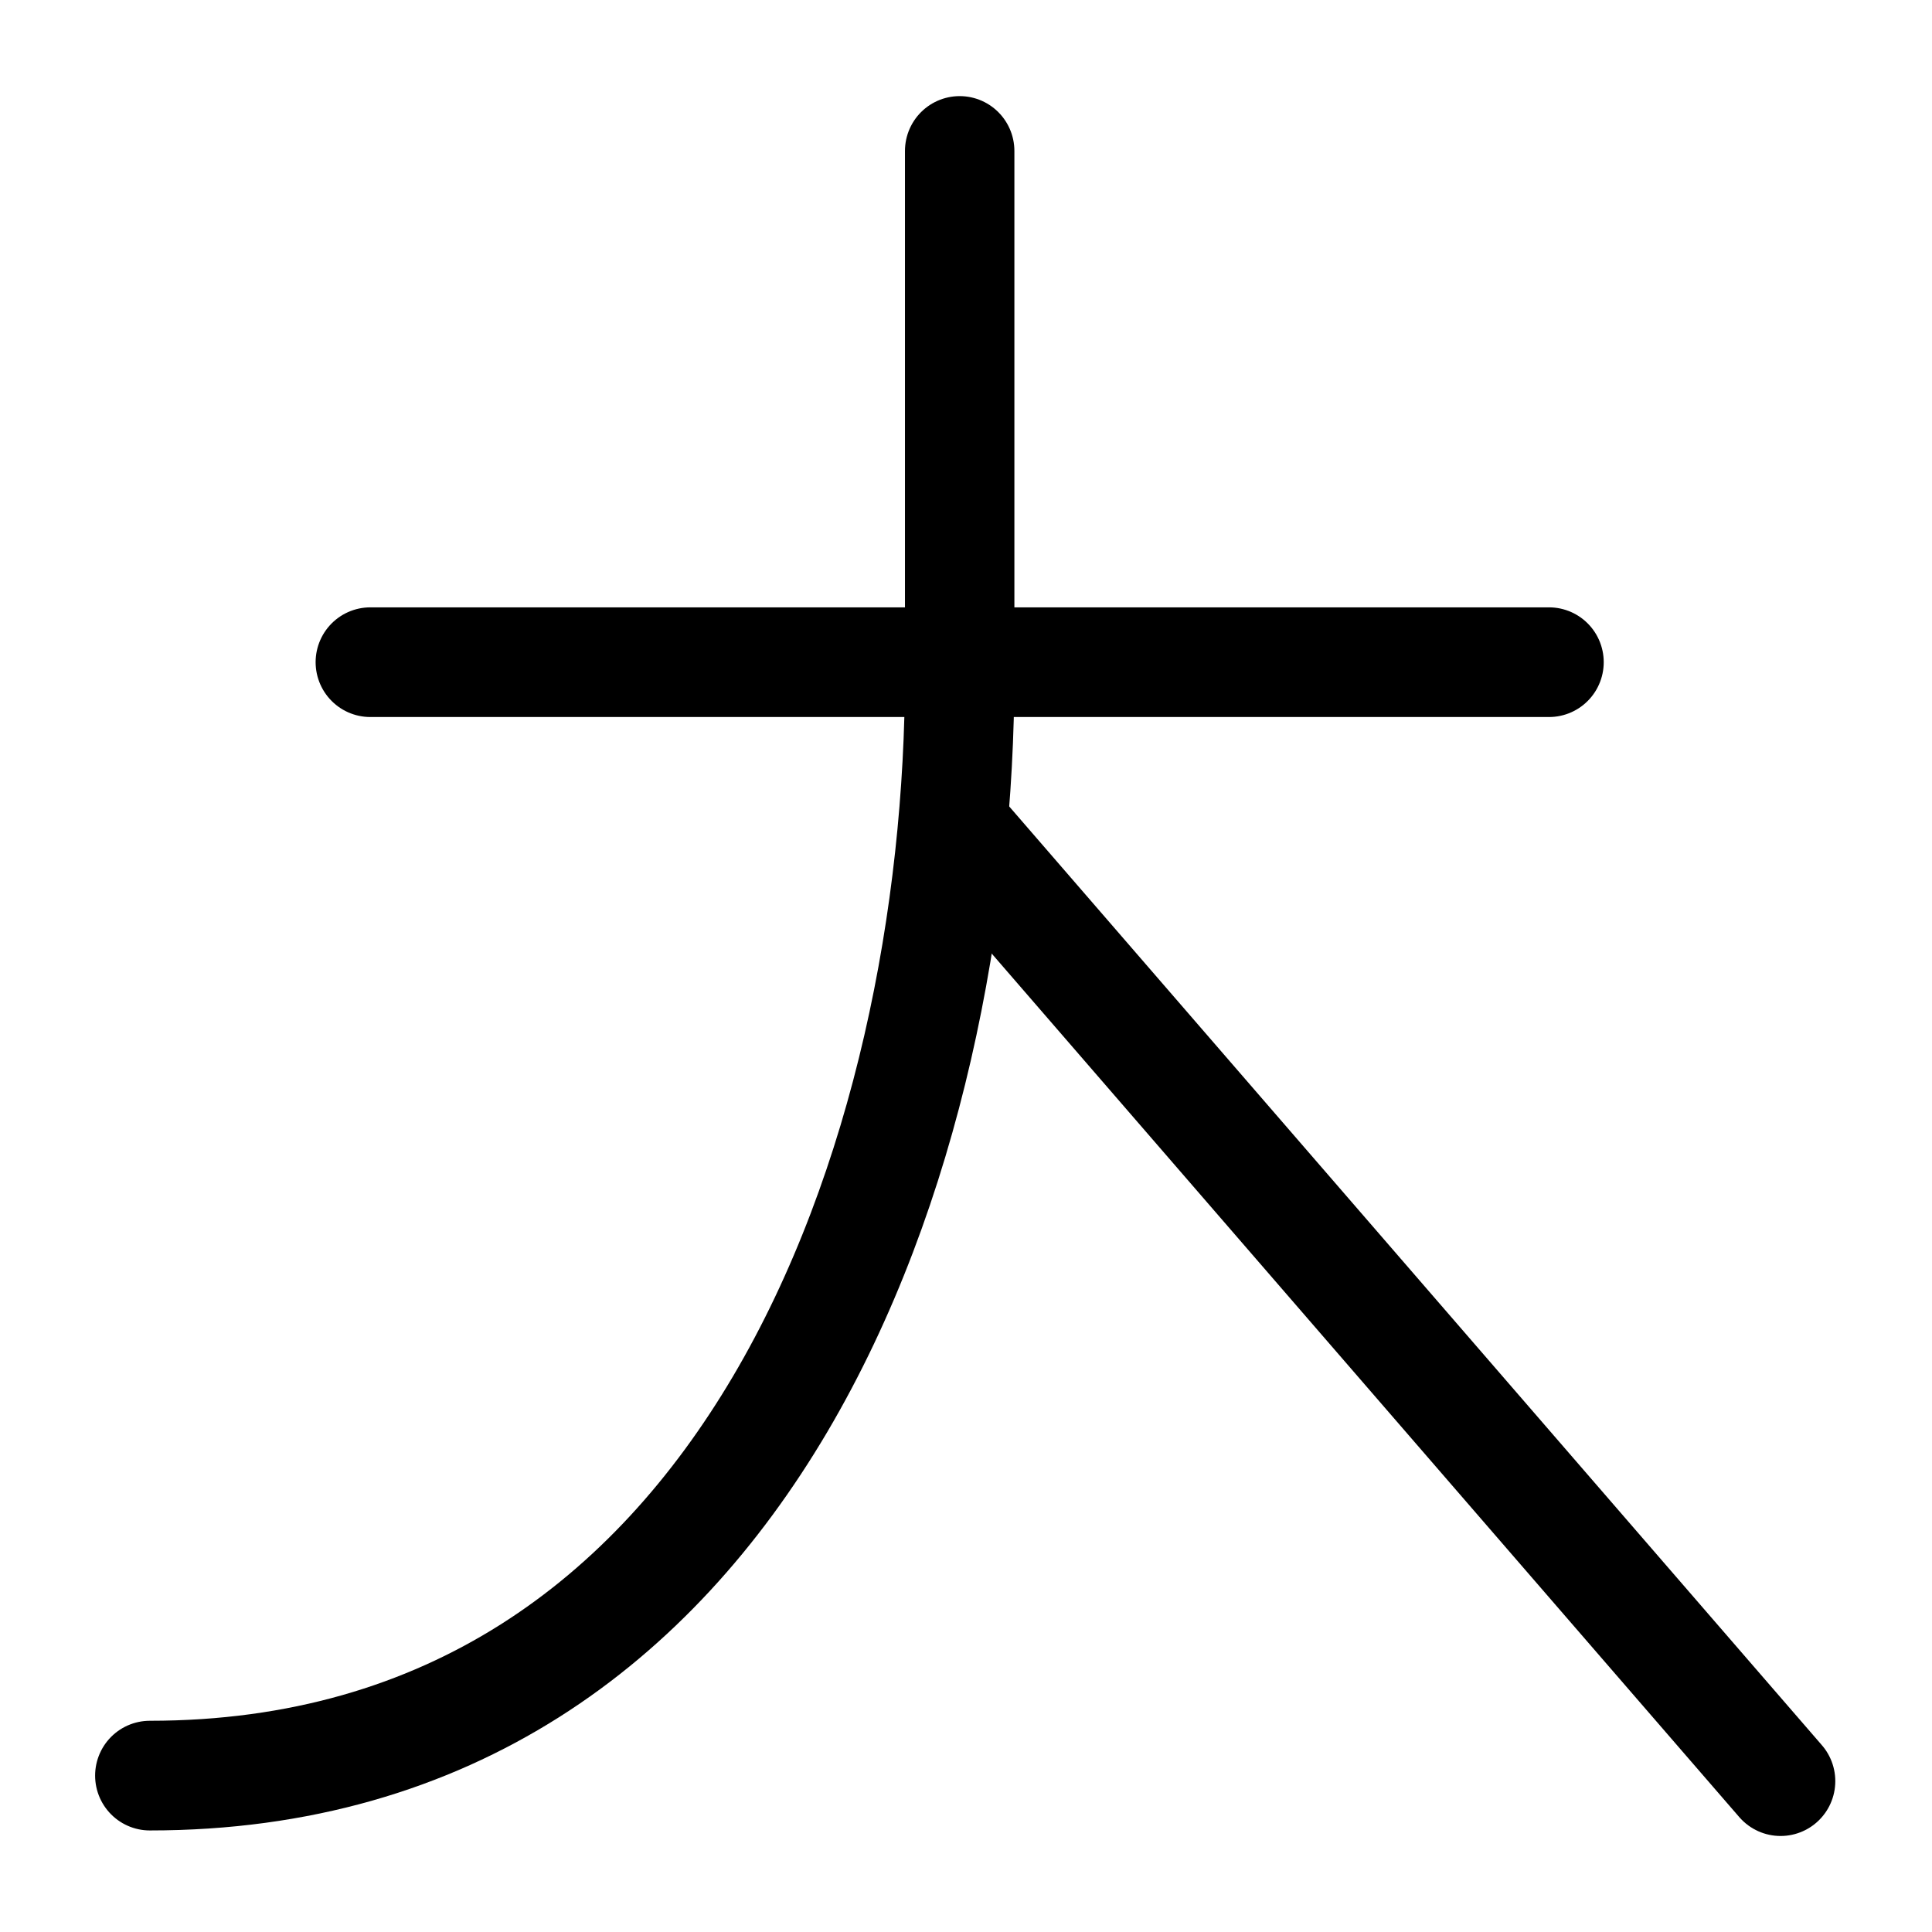 <?xml version="1.0" encoding="UTF-8" standalone="no"?>
<!-- Created with Inkscape (http://www.inkscape.org/) -->

<svg
   width="1000"
   height="1000"
   viewBox="0 0 264.583 264.583"
   version="1.1"
   id="svg5"
   xmlns="http://www.w3.org/2000/svg"
   xmlns:svg="http://www.w3.org/2000/svg">
  <defs
     id="defs2" />
  <g
     id="layer1">
    <g
       id="hi___"
       style="stroke-width:1.15"
       transform="matrix(0.869,0,0,0.871,543.447,13.759)">
      <path
         style="fill:#000000;fill-opacity:0.5;stroke:#000000;stroke-width:17.244;stroke-linecap:round;stroke-linejoin:round;stroke-dasharray:none;stroke-opacity:1"
         d="m -567.009,88.319 h 185.752"
         id="path1309" />
      <path
         style="fill:none;fill-opacity:0.5;stroke:#000000;stroke-width:17.244;stroke-linecap:round;stroke-linejoin:round;stroke-dasharray:none;stroke-opacity:1"
         d="M -474.133,7.937 V 89.958 c 0,75.557 -32.948,173.425 -127.626,173.425"
         id="path1518" />
      <path
         style="fill:none;fill-opacity:0.5;stroke:#000000;stroke-width:17.244;stroke-linecap:round;stroke-linejoin:round;stroke-dasharray:none;stroke-opacity:1"
         d="M -474.278,114.994 -344.765,264.254"
         id="path1632" />
    </g>
  </g>
</svg>
